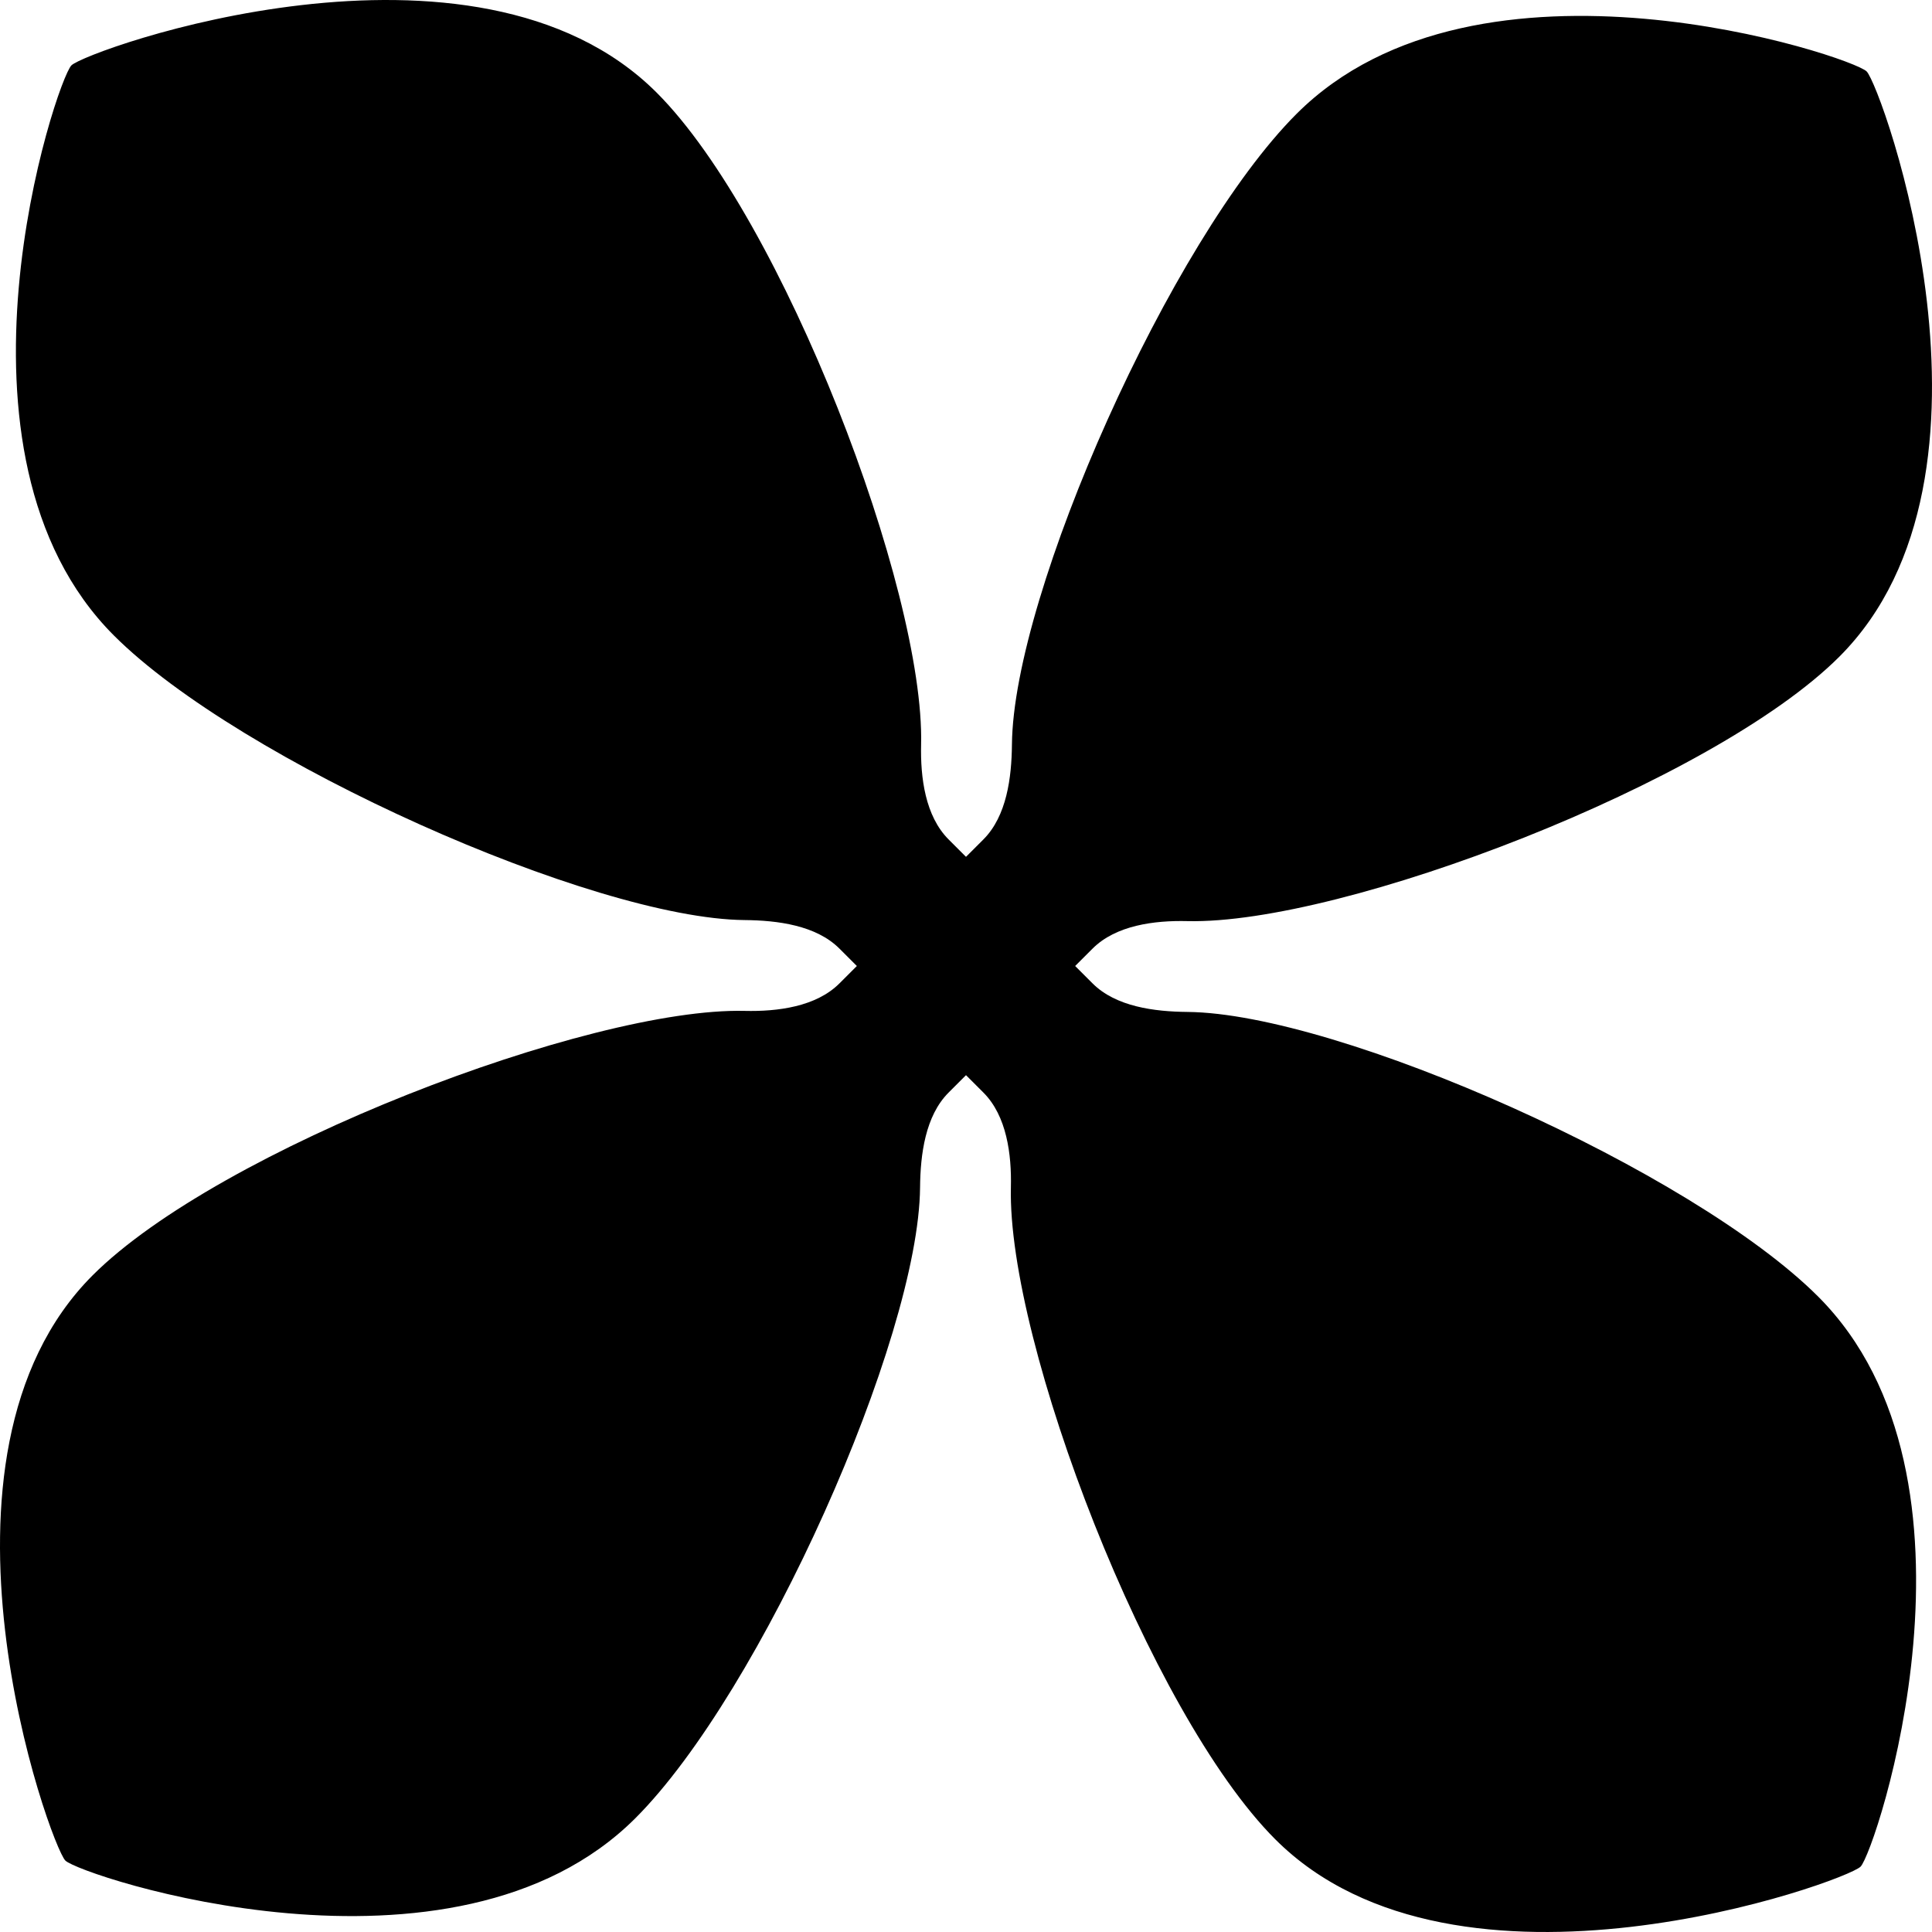 <svg viewBox="0 0 420 420" fill="none" xmlns="http://www.w3.org/2000/svg">
<path d="M233.732 210L237.518 213.786C242.588 218.855 250.976 219.921 258.145 219.986C291.021 220.285 367.903 254.516 395.243 281.856C434.797 321.41 407.769 402.495 404.473 405.791C401.177 409.087 316.795 439.412 277.241 399.858C249.831 372.447 218.957 291.776 219.759 258.117C219.93 250.95 218.855 242.588 213.786 237.518L210 233.732L206.214 237.518C201.145 242.588 200.079 250.976 200.014 258.145C199.715 291.021 165.484 367.903 138.144 395.243C98.59 434.797 17.505 407.769 14.209 404.473C10.913 401.177 -19.412 316.795 20.142 277.241C47.553 249.831 128.224 218.957 161.883 219.759C169.05 219.93 177.412 218.855 182.482 213.786L186.268 210L182.482 206.214C177.412 201.145 169.024 200.079 161.855 200.014C128.979 199.714 52.097 165.484 24.756 138.144C-14.797 98.59 12.231 17.505 15.527 14.209C18.823 10.913 103.205 -19.412 142.759 20.142C170.169 47.553 201.043 128.224 200.241 161.883C200.07 169.05 201.145 177.412 206.214 182.482L210 186.268L213.786 182.482C218.855 177.412 219.921 169.024 219.986 161.855C220.285 128.979 254.516 52.097 281.856 24.756C321.41 -14.797 402.495 12.231 405.791 15.527C409.087 18.823 439.412 103.205 399.858 142.759C372.447 170.169 291.776 201.043 258.117 200.241C250.95 200.07 242.588 201.145 237.518 206.214L233.732 210Z" fill="currentColor"/>
</svg>

